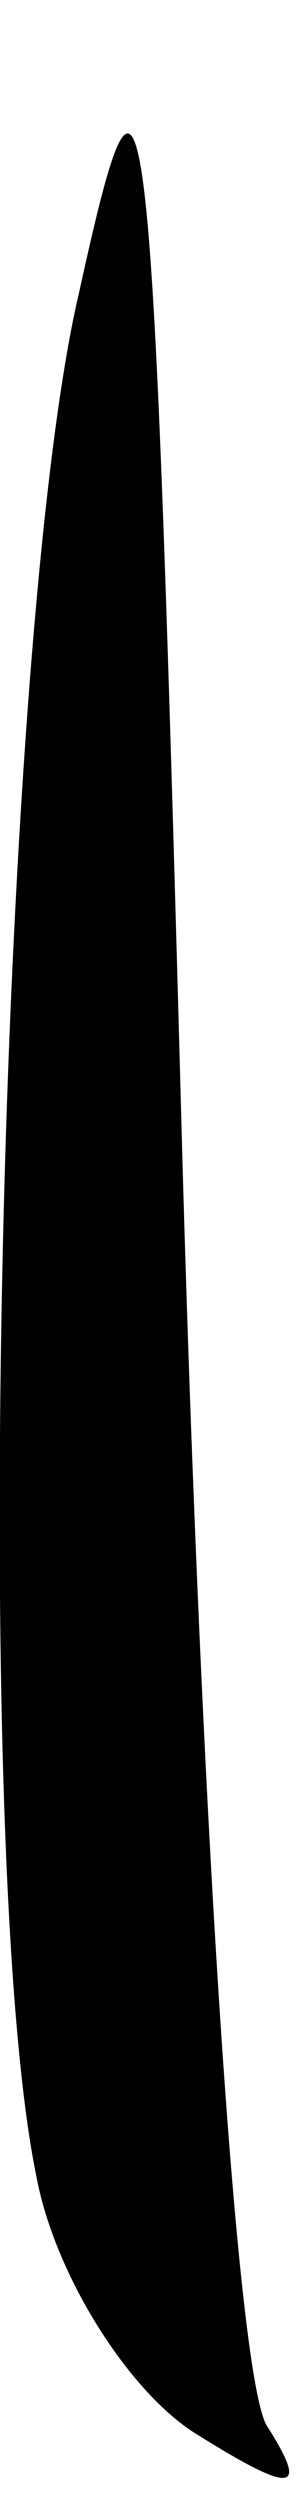 <?xml version="1.0" standalone="no"?>
<!DOCTYPE svg PUBLIC "-//W3C//DTD SVG 20010904//EN"
 "http://www.w3.org/TR/2001/REC-SVG-20010904/DTD/svg10.dtd">
<svg version="1.0" xmlns="http://www.w3.org/2000/svg"
 width="5pt" height="41pt" viewBox="0 0 5 41"
 preserveAspectRatio="xMidYMid meet">
<g transform="translate(0,41) scale(0.1,-0.1)"
fill="#000000" stroke="none">
<path fill="#000000" stroke="none" d="M13 362 c-13 -55 -18 -256 -7 -309 3
-16 15 -35 26 -42 16 -10 19 -10 12 1 -5 7 -11 101 -14 208 -5 183 -6 192 -17
142z"/>
</g>
</svg>
